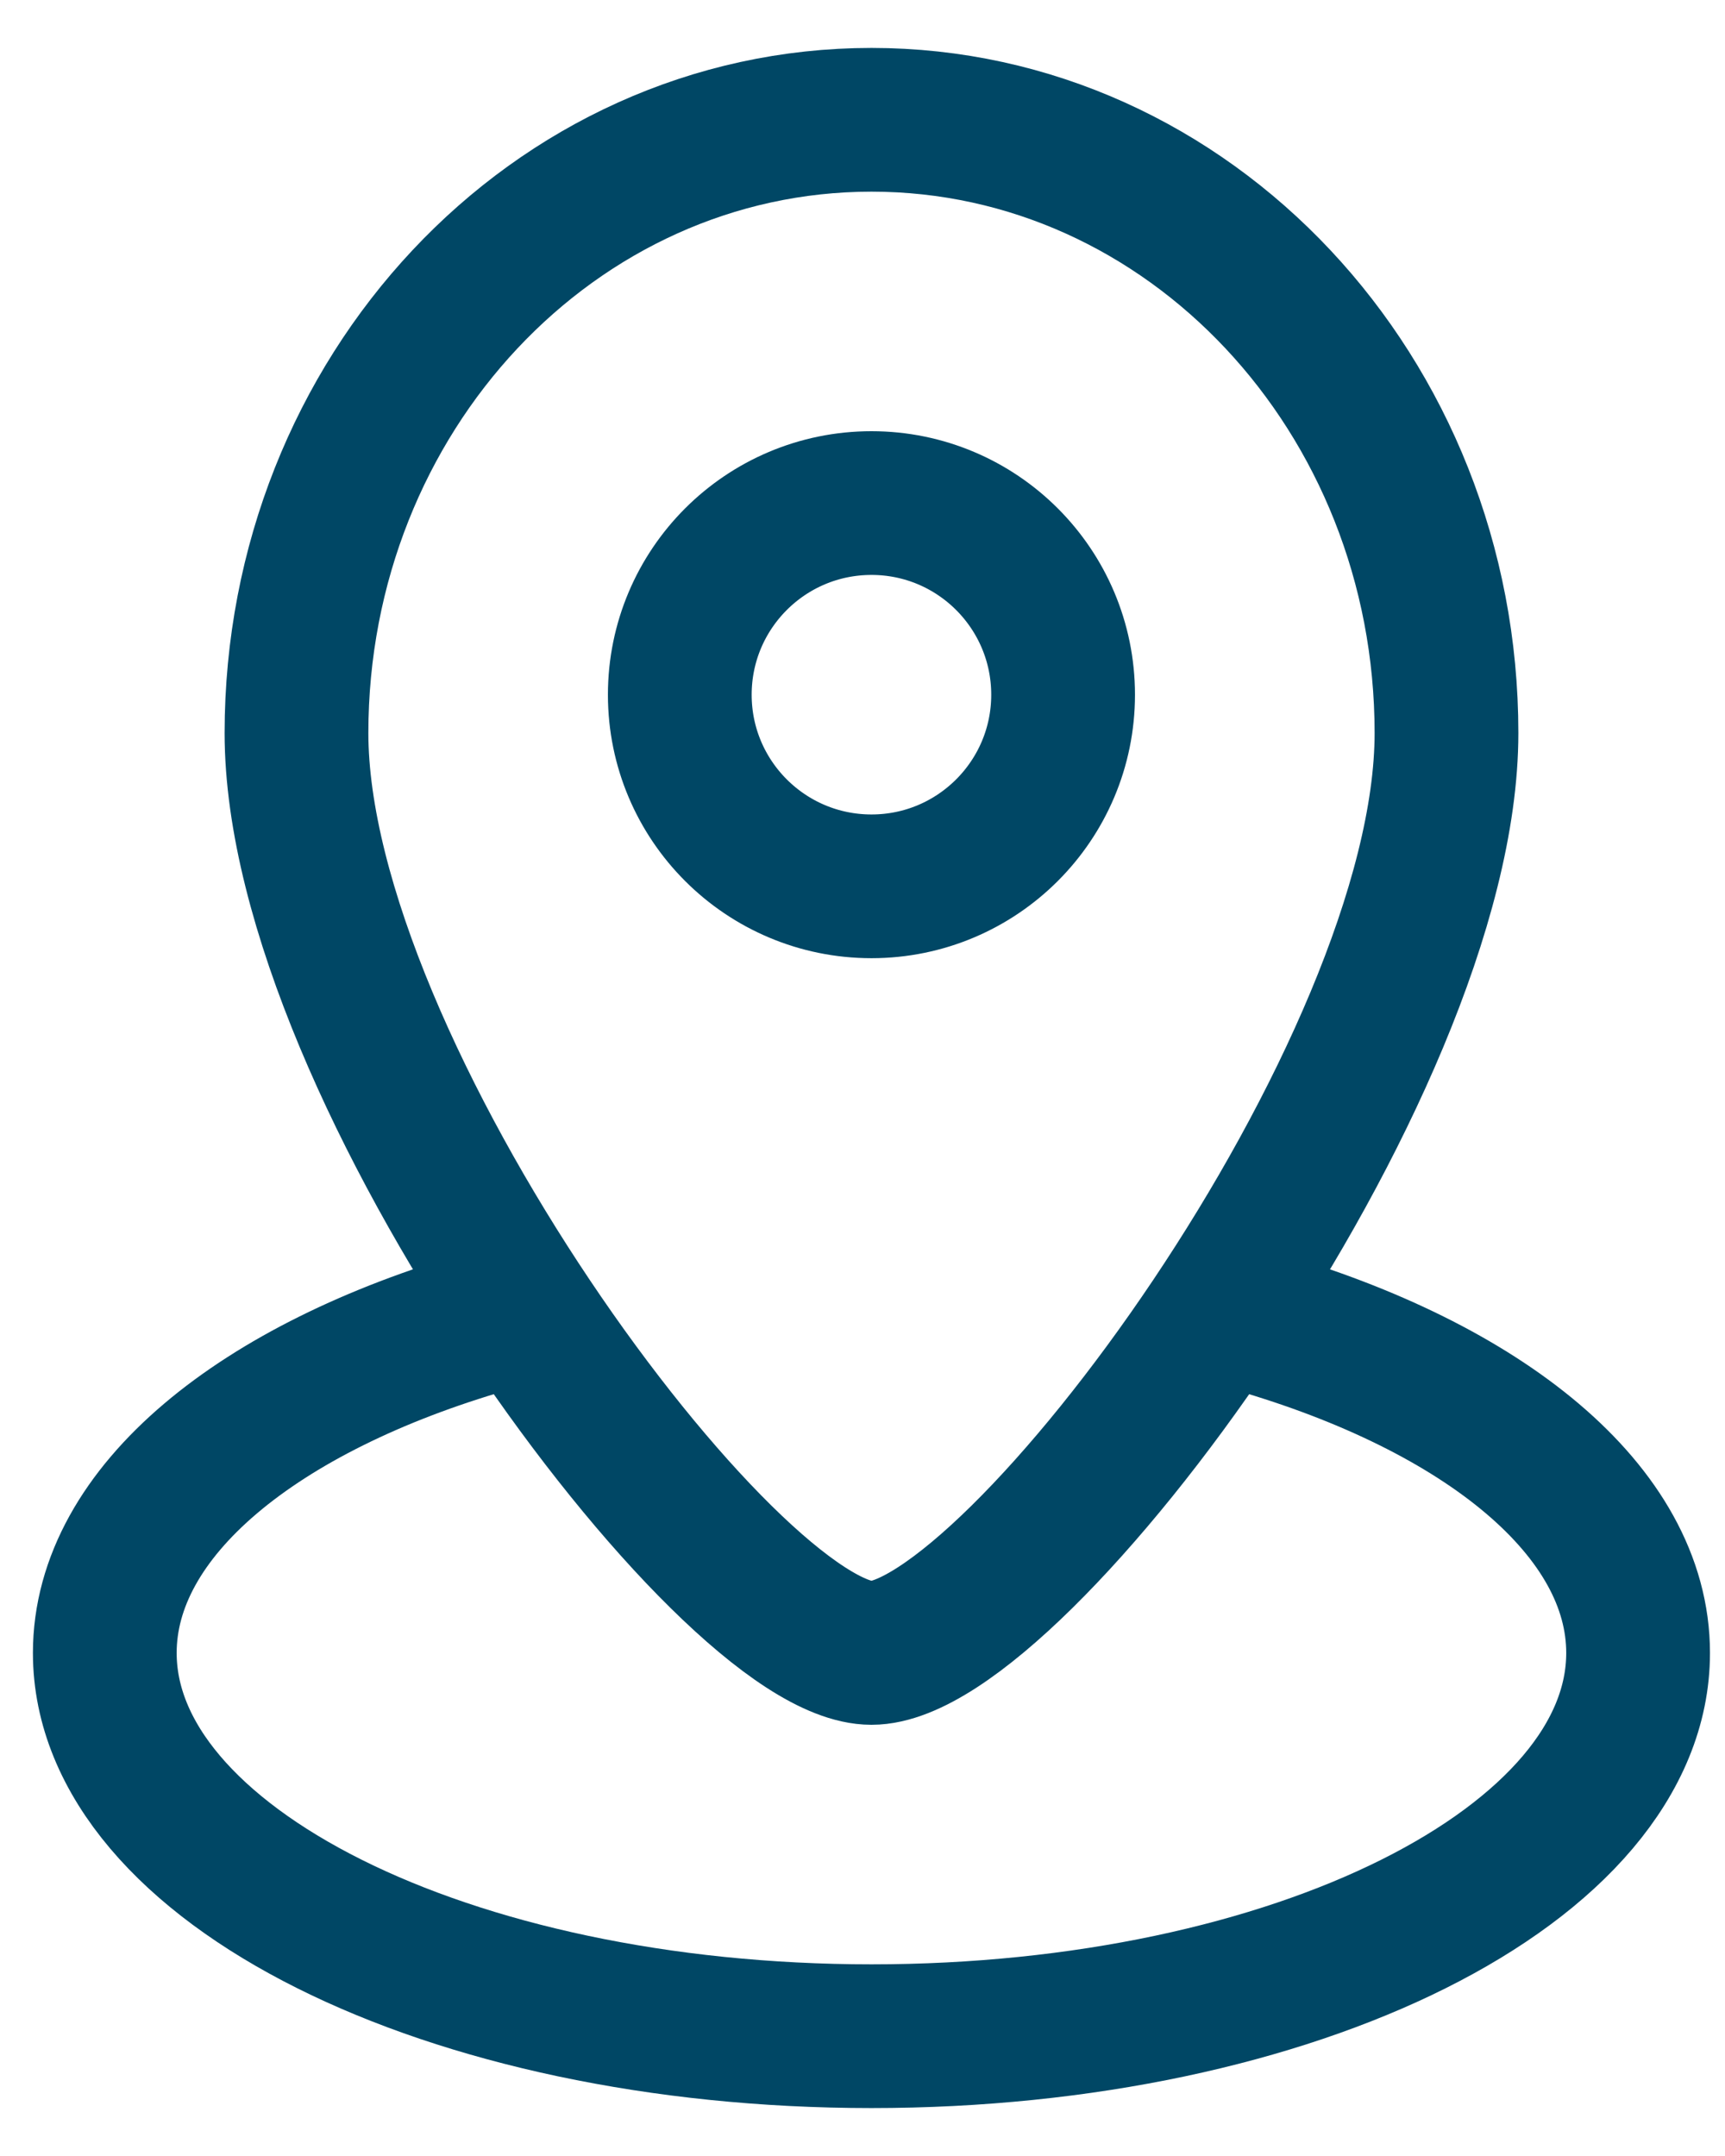 <svg width="24" height="30" viewBox="0 0 24 30" fill="none" xmlns="http://www.w3.org/2000/svg">
<path d="M6.791 18.38C3.603 19.302 1.458 21.026 1.458 23C1.458 25.945 6.234 28.333 12.125 28.333C18.016 28.333 22.791 25.945 22.791 23C22.791 21.026 20.646 19.302 17.458 18.38M20.125 10.2C20.125 14.913 14.125 23 12.125 23C10.125 23 4.125 14.913 4.125 10.2C4.125 5.487 7.706 1.667 12.125 1.667C16.543 1.667 20.125 5.487 20.125 10.2ZM14.791 9.667C14.791 11.139 13.597 12.333 12.125 12.333C10.652 12.333 9.458 11.139 9.458 9.667C9.458 8.194 10.652 7 12.125 7C13.597 7 14.791 8.194 14.791 9.667Z" stroke="#004765" stroke-width="2"/>
</svg>
